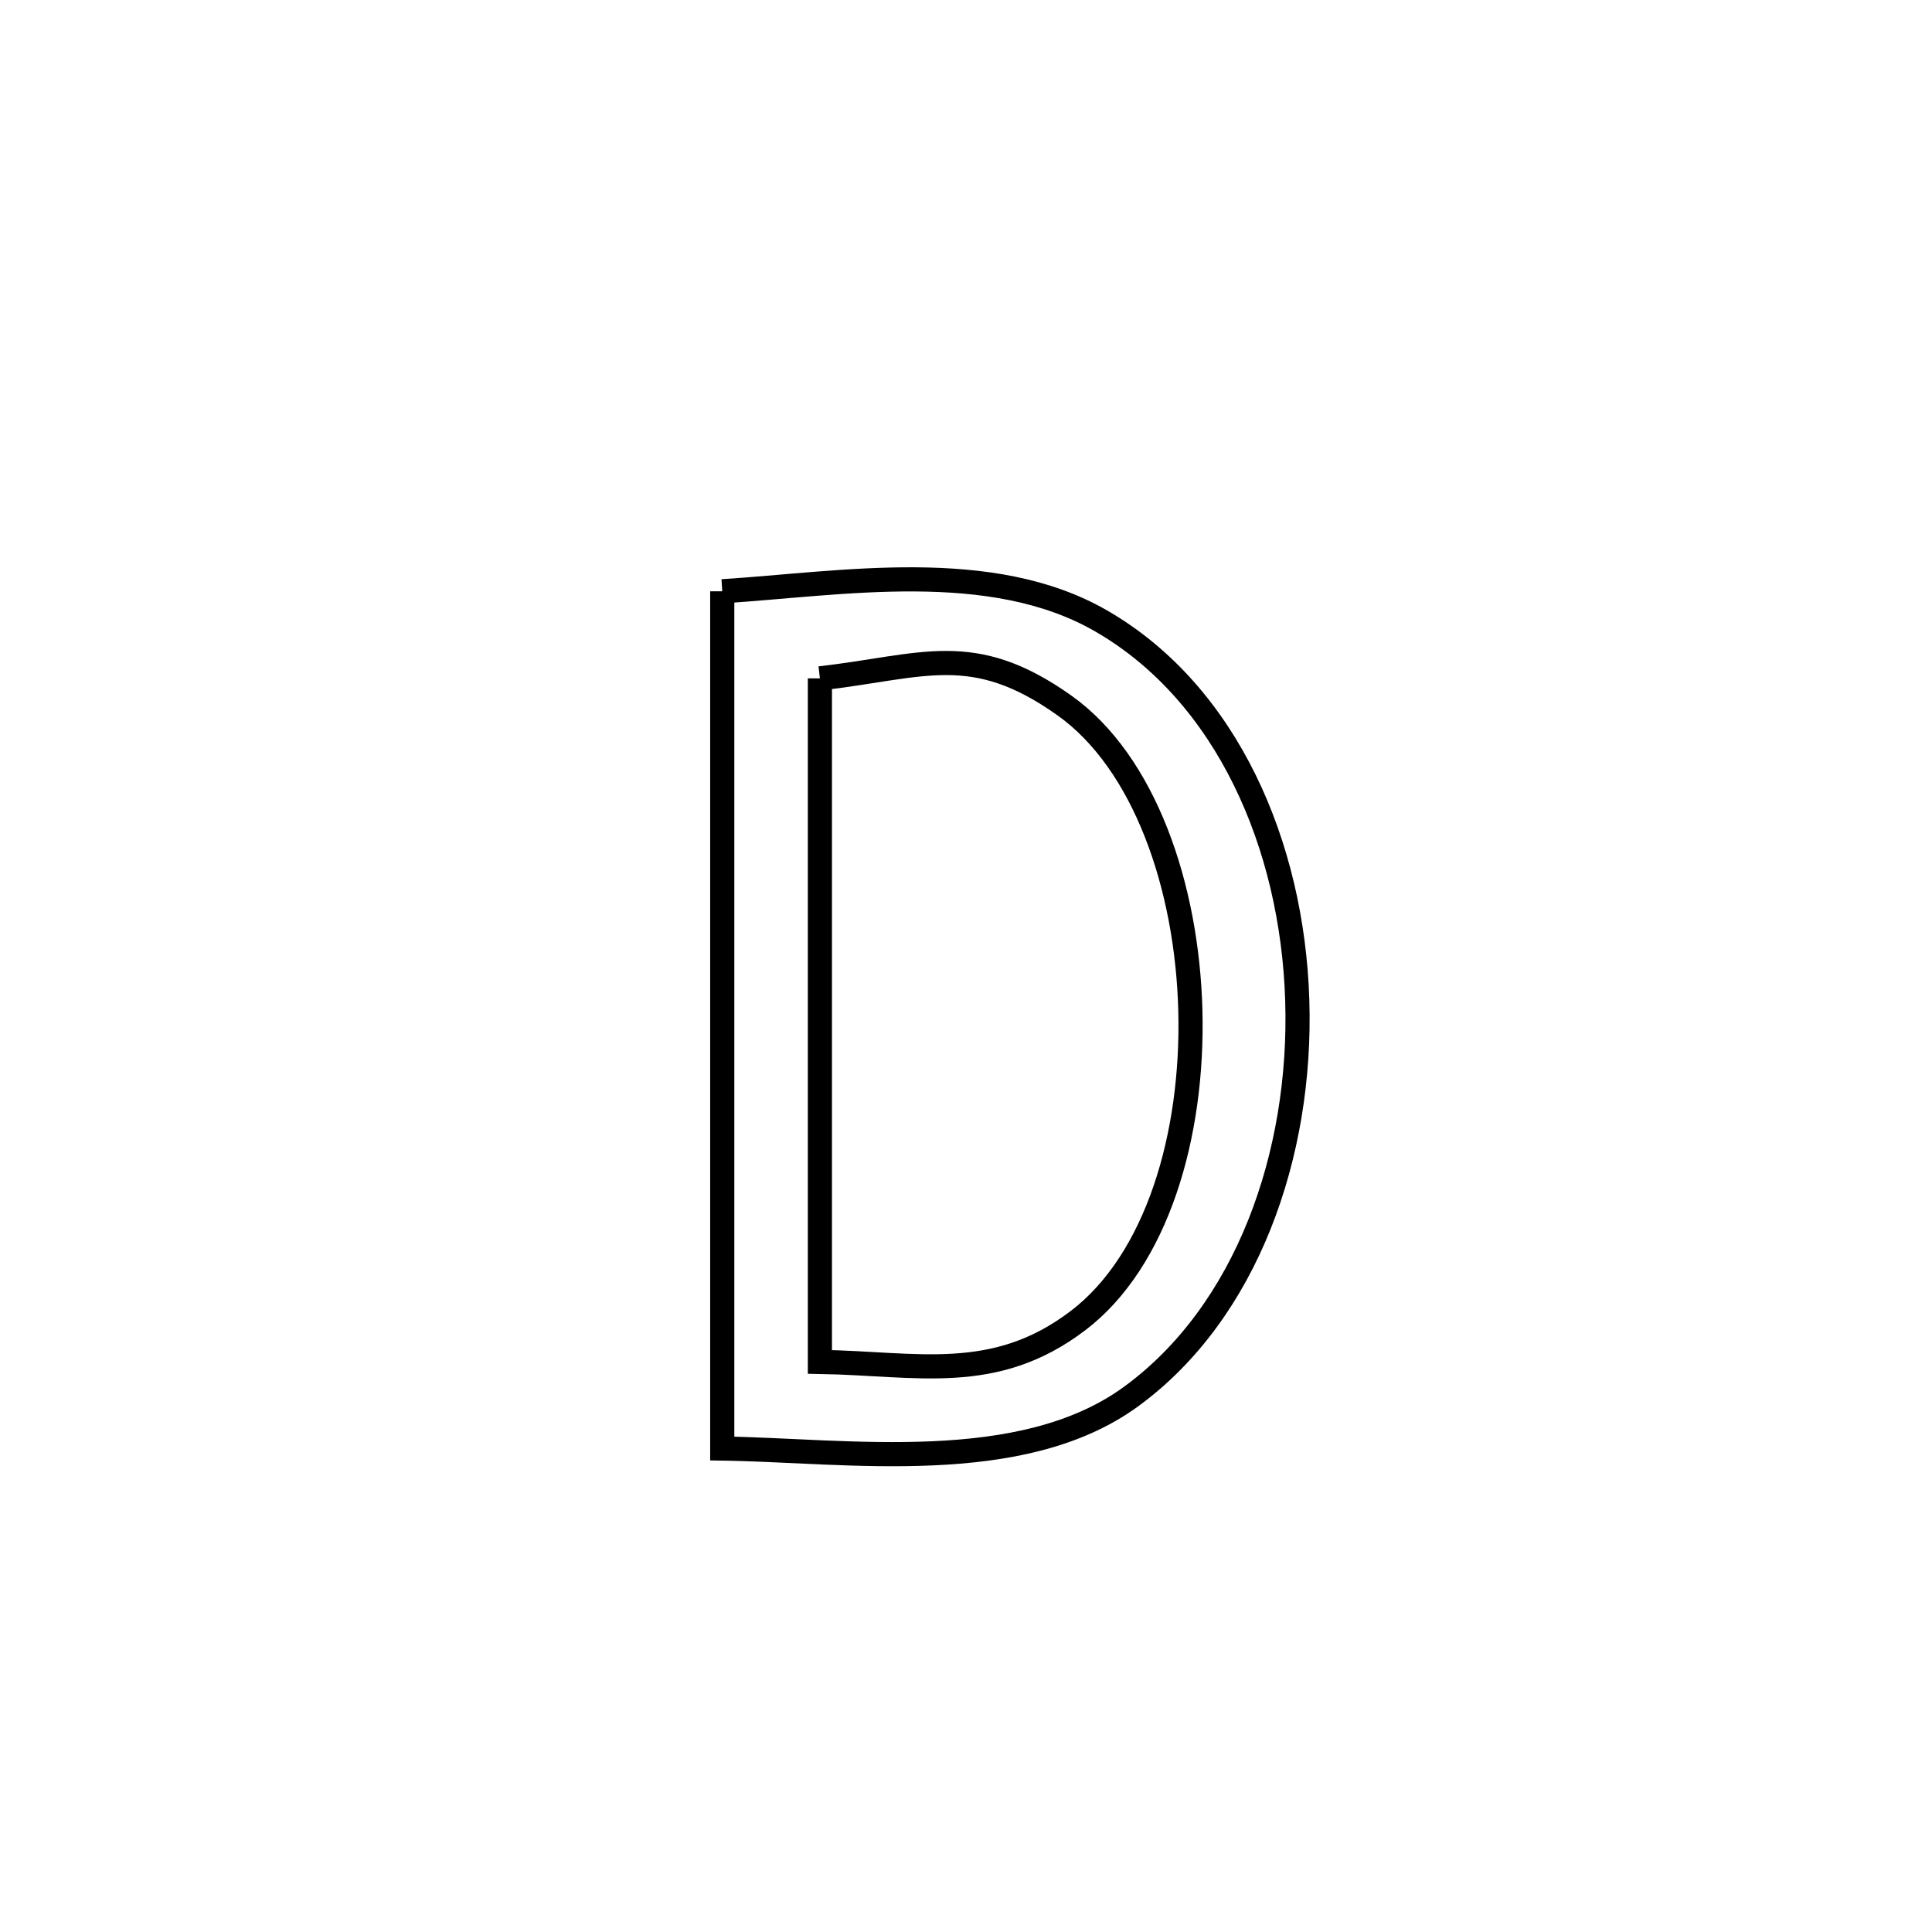 <svg xmlns="http://www.w3.org/2000/svg" viewBox="0.0 0.0 24.0 24.0" height="200px" width="200px"><path fill="none" stroke="black" stroke-width=".3" stroke-opacity="1.0"  filling="0" d="M8.972 7.345 L8.972 7.345 C10.453 7.251 12.311 6.921 13.685 7.717 C15.245 8.621 16.055 10.504 16.115 12.424 C16.176 14.344 15.487 16.3 14.05 17.349 C12.683 18.346 10.524 18.017 8.972 17.994 L8.972 17.994 C8.972 16.219 8.972 14.444 8.972 12.669 C8.972 10.894 8.972 9.119 8.972 7.345 L8.972 7.345"></path>
<path fill="none" stroke="black" stroke-width=".3" stroke-opacity="1.0"  filling="0" d="M10.185 8.427 L10.185 8.427 C11.469 8.28 12.082 7.953 13.222 8.763 C14.213 9.467 14.747 11.005 14.787 12.553 C14.827 14.101 14.373 15.66 13.389 16.407 C12.352 17.194 11.394 16.938 10.185 16.918 L10.185 16.918 C10.185 15.503 10.185 14.088 10.185 12.673 C10.185 11.258 10.185 9.843 10.185 8.427 L10.185 8.427"></path></svg>
